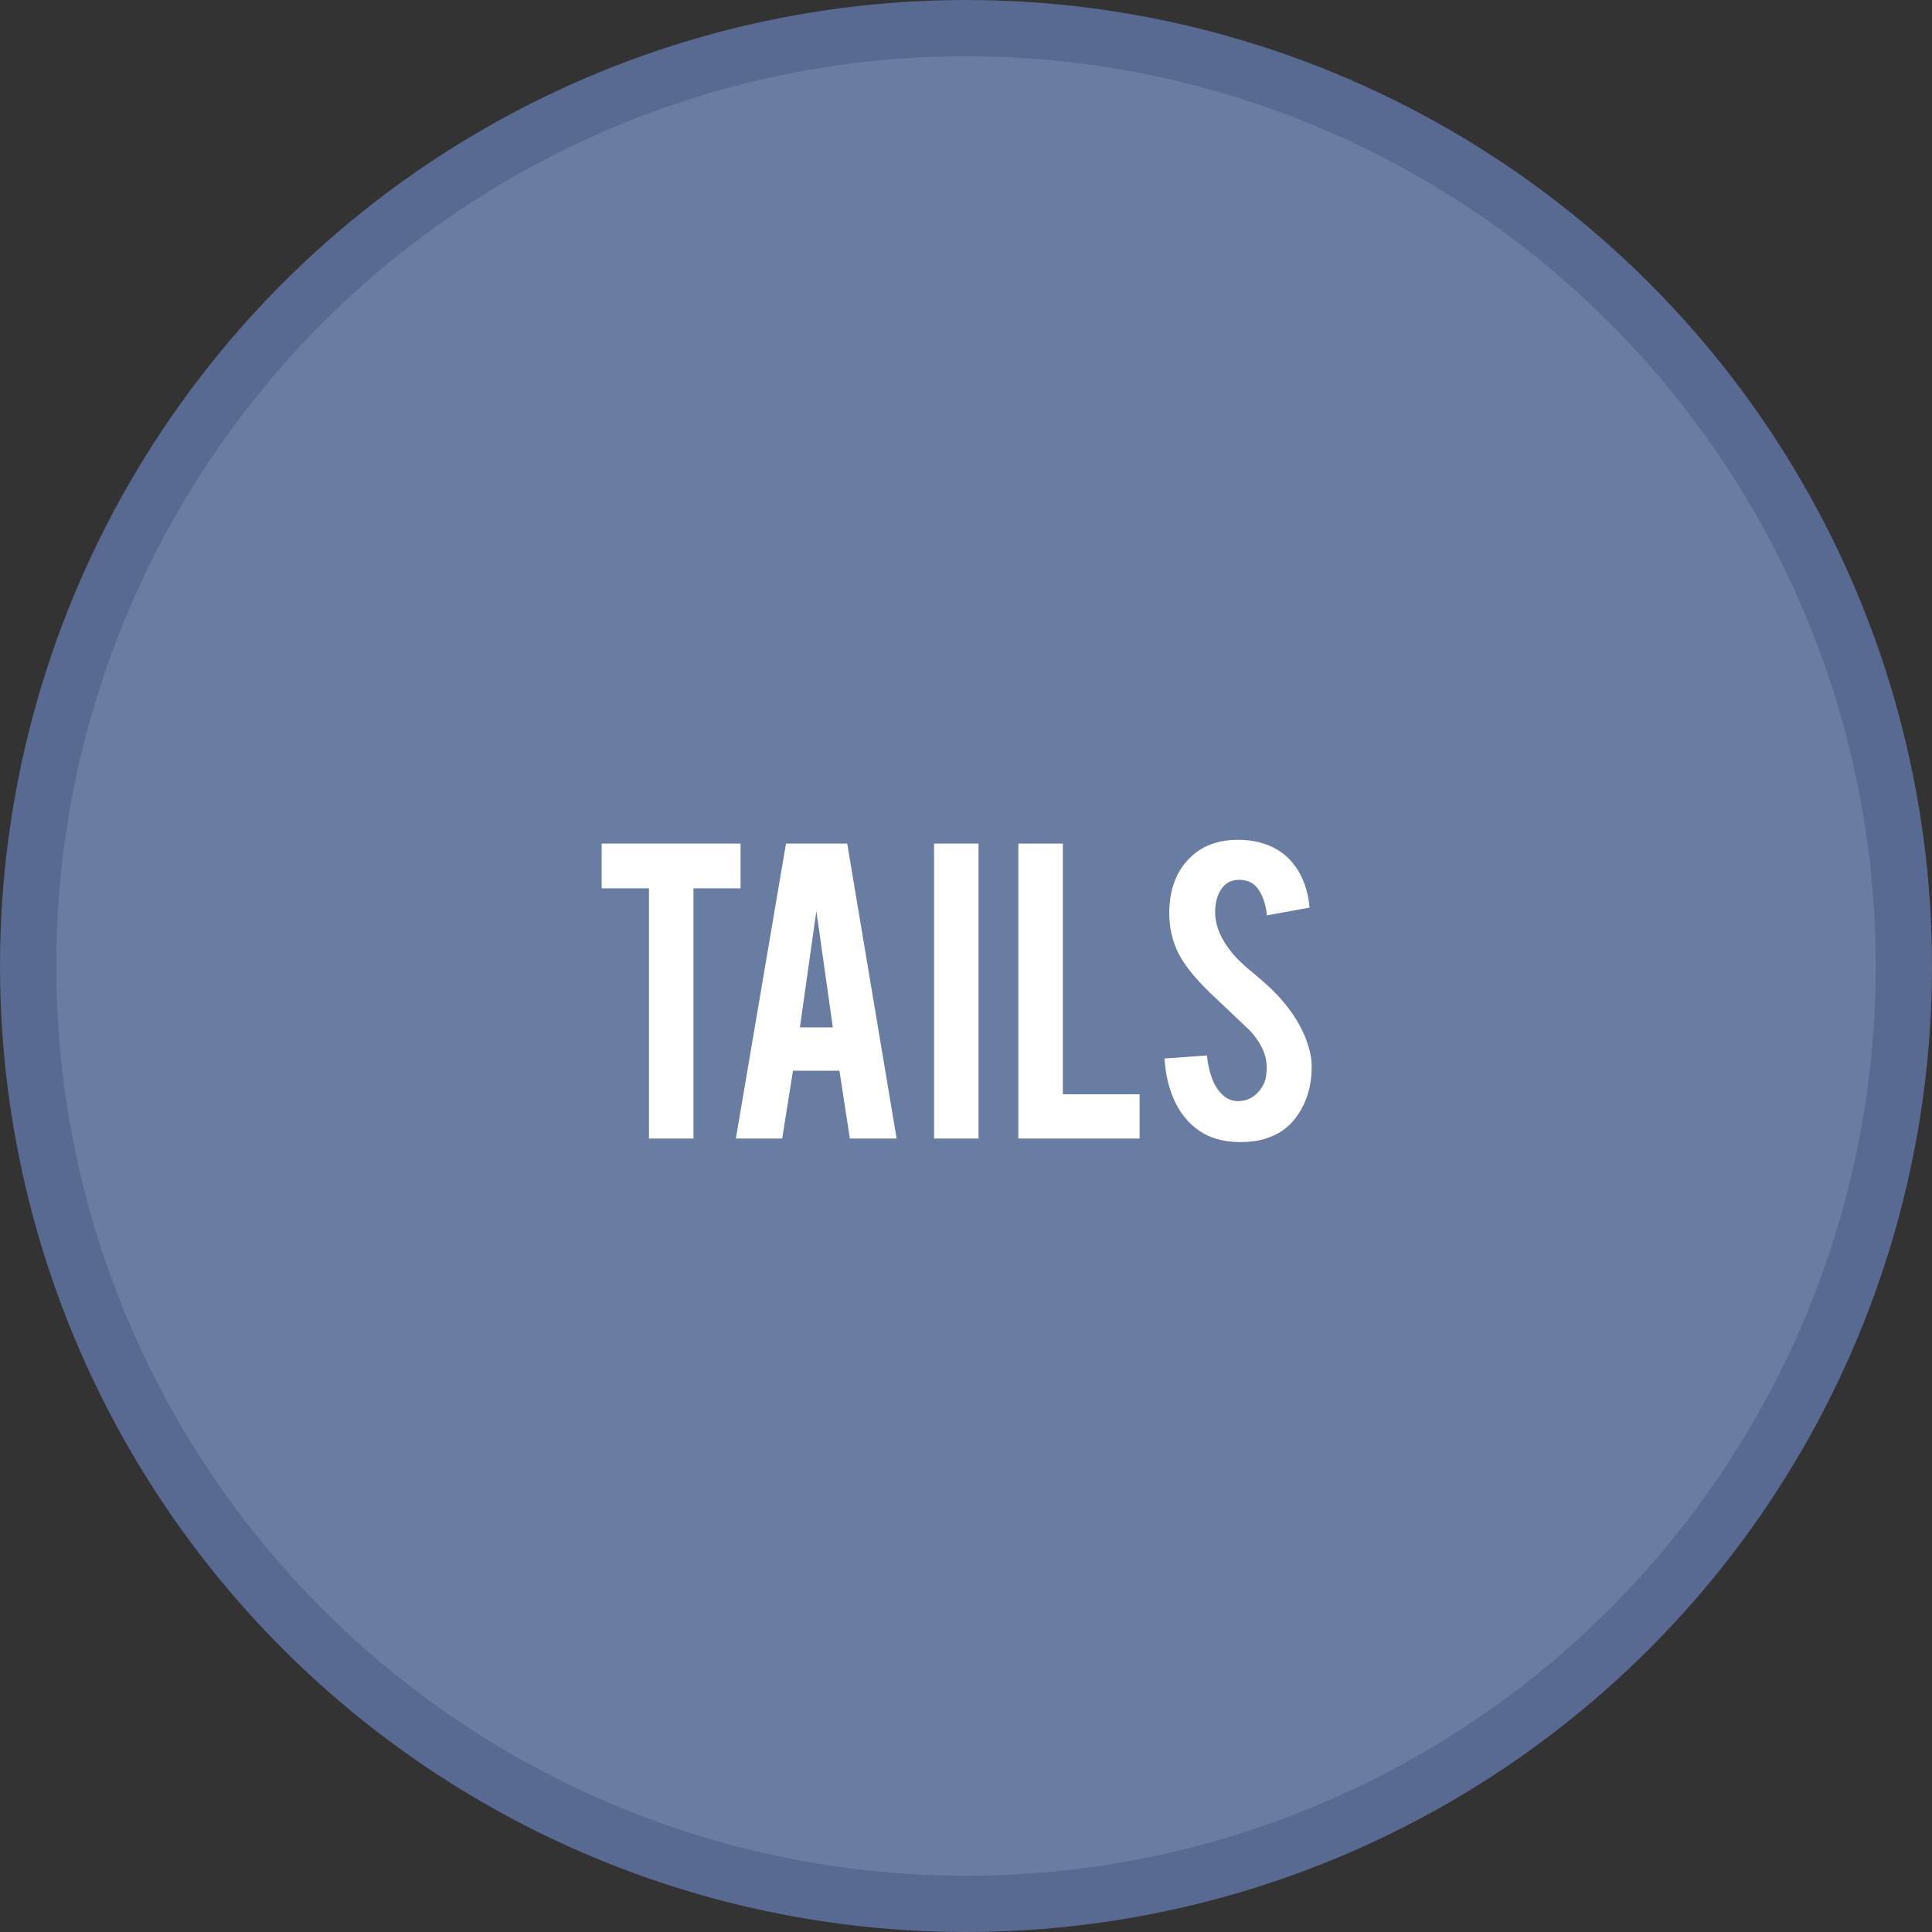 <?xml version="1.0" encoding="utf-8"?>
<!-- Generator: Adobe Illustrator 16.0.0, SVG Export Plug-In . SVG Version: 6.00 Build 0)  -->
<!DOCTYPE svg PUBLIC "-//W3C//DTD SVG 1.1//EN" "http://www.w3.org/Graphics/SVG/1.1/DTD/svg11.dtd">
<svg version="1.1" id="Layer_1" xmlns="http://www.w3.org/2000/svg" xmlns:xlink="http://www.w3.org/1999/xlink" x="0px" y="0px"
	 width="600px" height="599.999px" viewBox="0 0 600 599.999" enable-background="new 0 0 600 599.999" xml:space="preserve">
<rect x="0" y="0" width="600" height="599.999" fill="#333333" stroke="none"/>
<circle fill="#586A91" cx="300" cy="300" r="300"/>
<circle fill="#697CA1" cx="300" cy="299.999" r="282.54"/>
<g>
	<path fill="#FFFFFF" d="M201.545,275.87H186.85v-13.892h43.136v13.892h-14.622v77.718h-13.818V275.87z"/>
	<path fill="#FFFFFF" d="M246.27,332.531l-3.357,21.057h-14.388l15.574-91.609h19.008l15.352,91.609H263.93l-3.234-21.057H246.27z
		 M253.528,282.962l-5.118,36.117h10.235L253.528,282.962z"/>
	<path fill="#FFFFFF" d="M303.9,353.588h-13.818v-91.609H303.9V353.588z"/>
	<path fill="#FFFFFF" d="M353.909,353.588h-37.653v-91.609h13.818v77.864h23.835V353.588z"/>
	<path fill="#FFFFFF" d="M407.352,330.777c0.097,6.386-1.561,11.844-4.972,16.377c-2.242,3.07-5.41,5.24-9.505,6.507
		c-2.193,0.682-4.752,1.023-7.677,1.023c-5.41,0-9.895-1.34-13.452-4.021c-2.974-2.193-5.326-5.178-7.056-8.956
		c-1.73-3.776-2.741-8.103-3.034-12.978l13.16-0.95c0.585,5.341,1.998,9.211,4.241,11.611c1.656,1.813,3.557,2.671,5.702,2.572
		c3.021-0.097,5.435-1.585,7.238-4.464c0.925-1.415,1.389-3.438,1.389-6.073c0-3.805-1.73-7.587-5.19-11.343
		c-2.73-2.585-6.824-6.463-12.283-11.635c-4.582-4.439-7.822-8.416-9.724-11.929c-2.047-3.952-3.07-8.245-3.07-12.879
		c0-8.342,2.802-14.66,8.407-18.953c3.461-2.585,7.75-3.878,12.868-3.878c4.922,0,9.139,1.097,12.648,3.29
		c2.729,1.707,4.935,4.094,6.616,7.165c1.682,3.071,2.692,6.605,3.034,10.602l-13.233,2.413c-0.391-3.753-1.462-6.677-3.217-8.773
		c-1.268-1.51-3.096-2.267-5.483-2.267c-2.535,0-4.46,1.122-5.775,3.363c-1.073,1.804-1.608,4.046-1.608,6.726
		c0,4.193,1.803,8.457,5.41,12.795c1.363,1.657,3.411,3.607,6.142,5.849c3.217,2.681,5.337,4.558,6.36,5.63
		c3.411,3.412,6.043,6.775,7.896,10.09c0.877,1.56,1.583,2.997,2.12,4.313C406.621,325.27,407.303,328.194,407.352,330.777z"/>
</g>
</svg>
